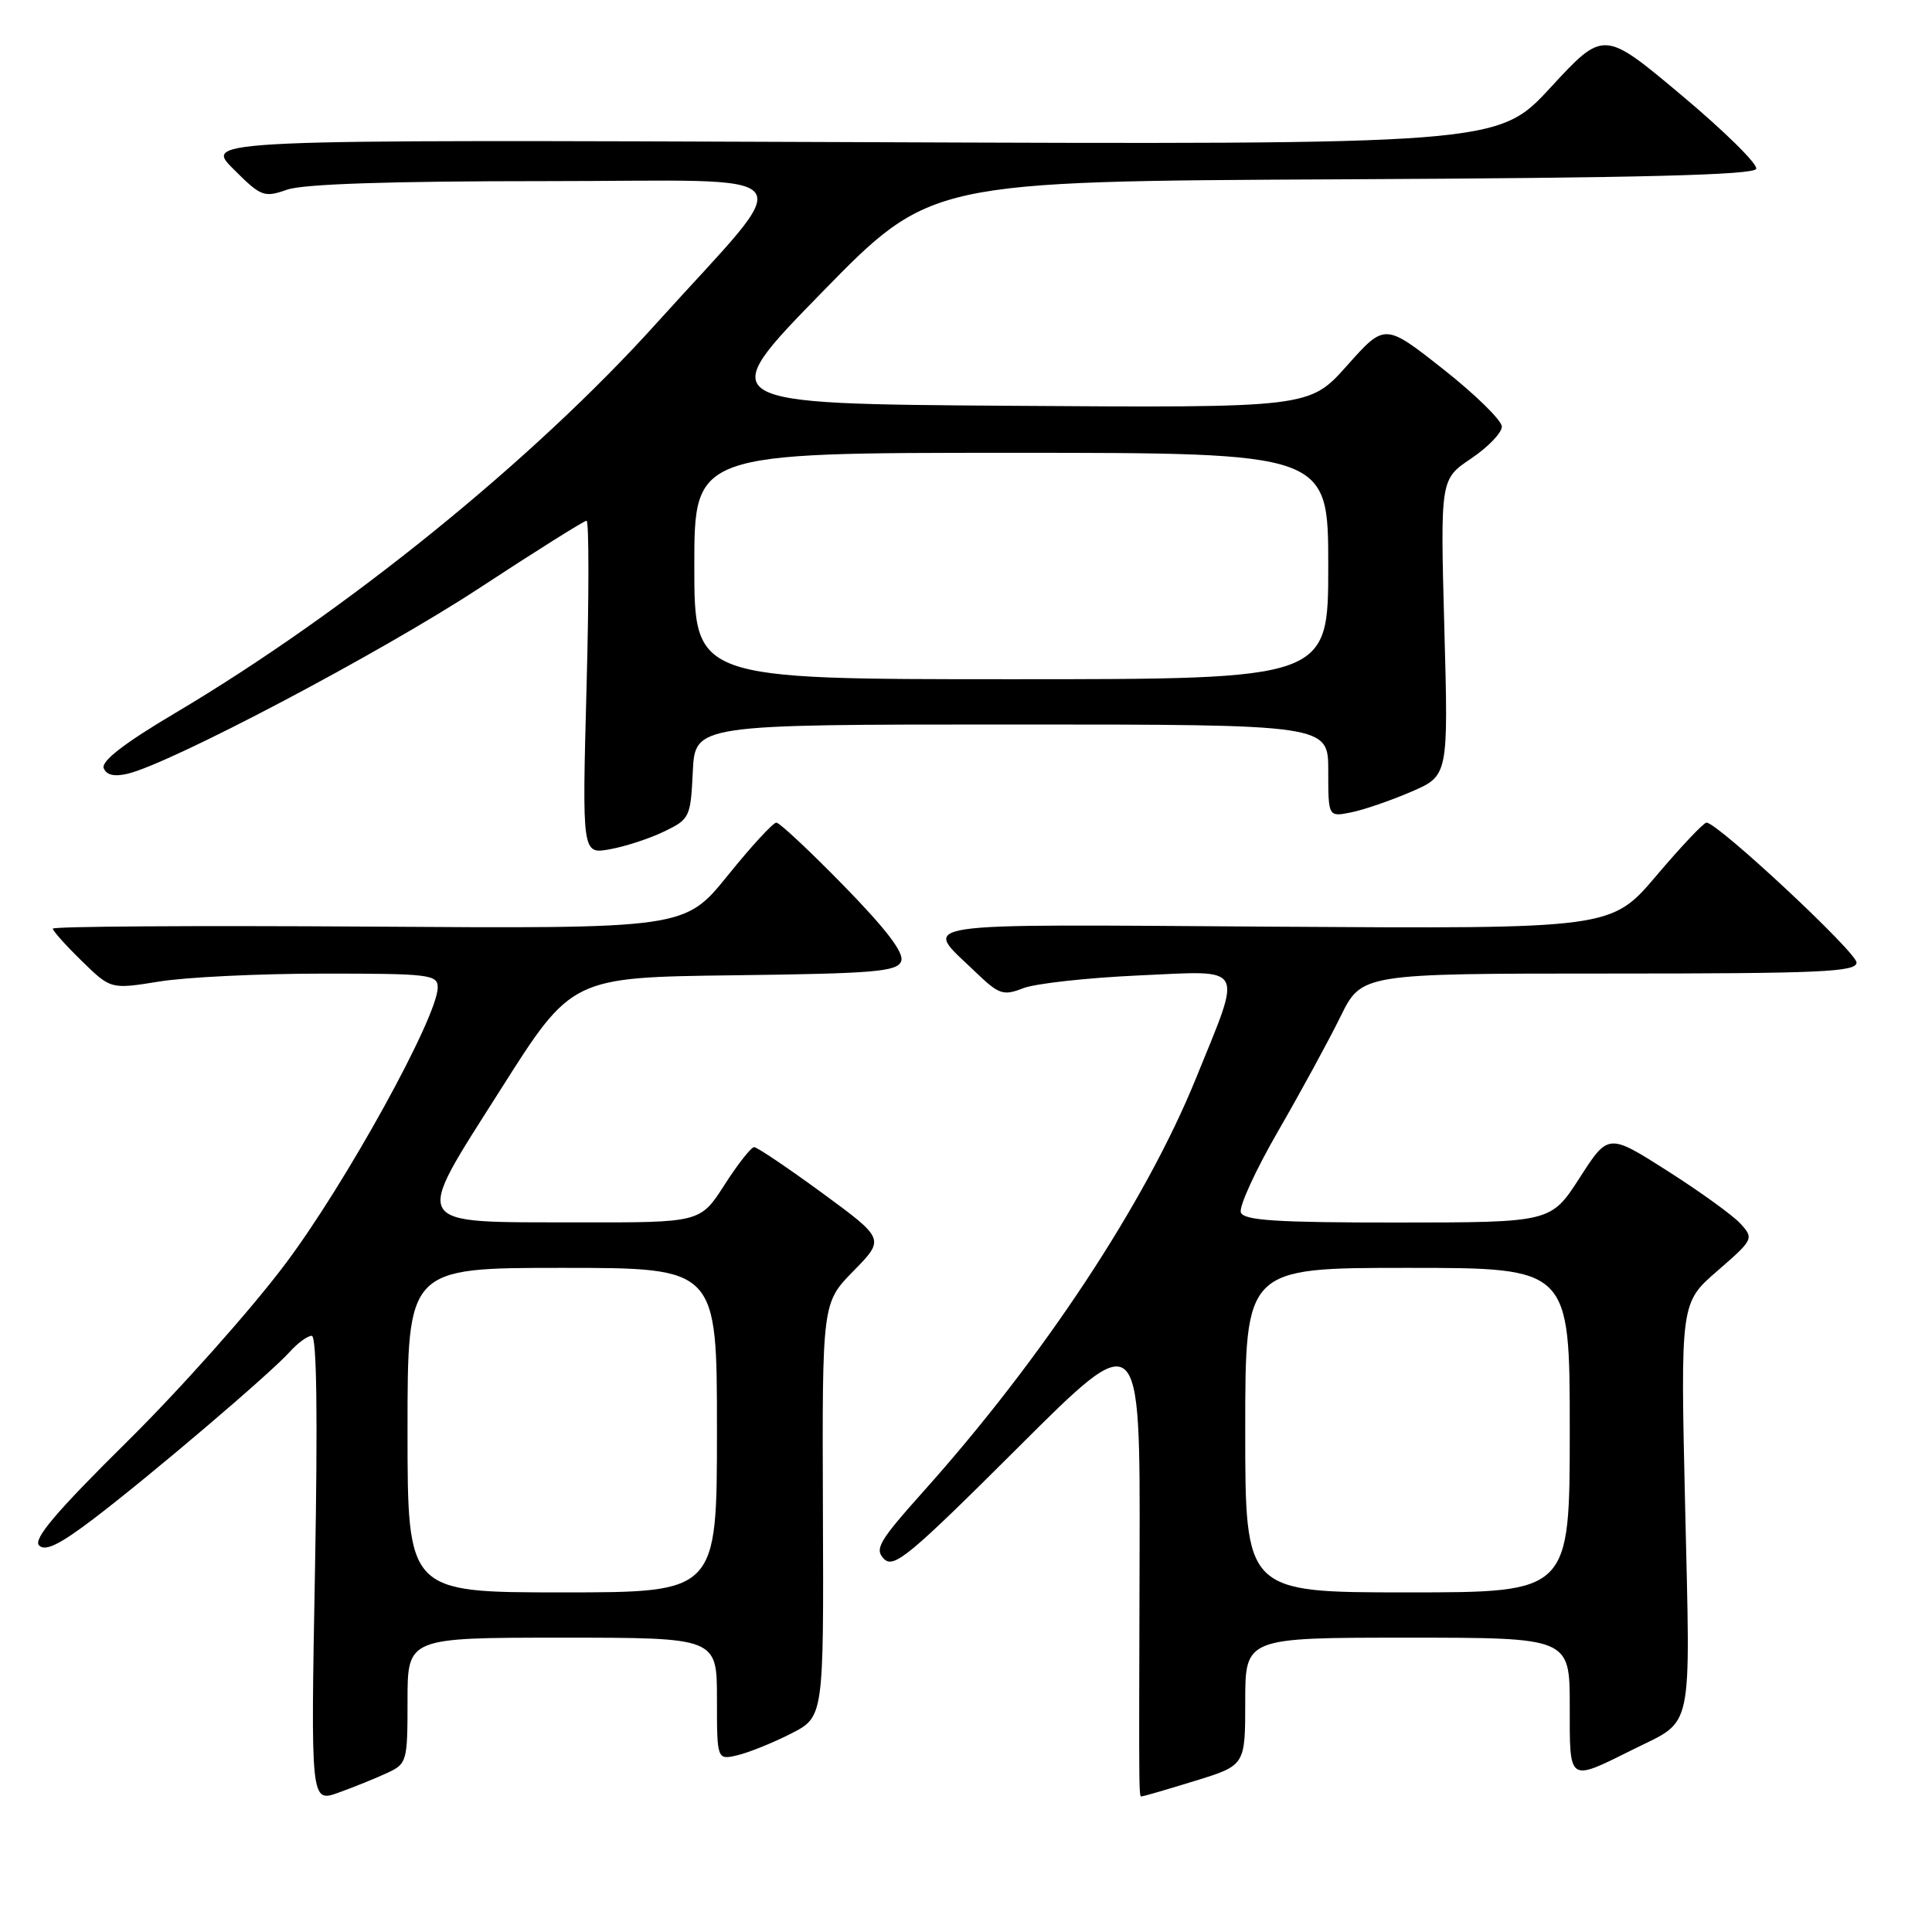<?xml version="1.0" encoding="UTF-8" standalone="no"?>
<!DOCTYPE svg PUBLIC "-//W3C//DTD SVG 1.1//EN" "http://www.w3.org/Graphics/SVG/1.1/DTD/svg11.dtd" >
<svg xmlns="http://www.w3.org/2000/svg" xmlns:xlink="http://www.w3.org/1999/xlink" version="1.1" viewBox="0 0 256 256">
 <g >
 <path fill="currentColor"
d=" M 51.25 234.95 C 53.93 233.71 54.00 233.46 54.00 225.34 C 54.00 217.00 54.00 217.00 74.50 217.00 C 95.00 217.00 95.00 217.00 95.00 225.11 C 95.00 233.22 95.00 233.22 97.75 232.57 C 99.26 232.21 102.45 230.92 104.82 229.71 C 109.15 227.50 109.15 227.50 109.04 200.07 C 108.94 172.64 108.94 172.64 113.10 168.40 C 117.25 164.17 117.25 164.17 108.95 158.08 C 104.38 154.74 100.32 152.00 99.93 152.00 C 99.53 152.00 97.76 154.25 96.00 157.00 C 92.79 162.00 92.79 162.00 76.65 161.97 C 54.07 161.92 54.62 162.86 66.34 144.36 C 75.75 129.50 75.75 129.50 97.28 129.23 C 115.88 129.00 118.88 128.75 119.41 127.37 C 119.83 126.27 117.47 123.17 111.83 117.39 C 107.33 112.78 103.29 109.00 102.87 109.00 C 102.44 109.00 99.53 112.16 96.41 116.03 C 90.72 123.06 90.72 123.06 48.86 122.78 C 25.84 122.63 7.00 122.75 7.00 123.05 C 7.00 123.35 8.73 125.28 10.84 127.34 C 14.68 131.09 14.68 131.09 21.09 130.06 C 24.62 129.48 34.36 129.01 42.75 129.01 C 56.88 129.00 58.00 129.13 58.00 130.84 C 58.00 134.72 45.81 156.84 37.79 167.50 C 33.25 173.55 23.80 184.16 16.79 191.08 C 7.42 200.34 4.36 203.96 5.18 204.78 C 6.00 205.60 7.90 204.67 12.40 201.25 C 19.86 195.58 35.80 182.02 38.40 179.12 C 39.45 177.95 40.76 177.00 41.31 177.00 C 41.97 177.00 42.11 187.61 41.74 207.93 C 41.17 238.85 41.17 238.85 44.84 237.54 C 46.85 236.82 49.74 235.65 51.25 234.95 Z  M 158.39 235.96 C 165.00 233.92 165.00 233.92 165.00 225.46 C 165.00 217.00 165.00 217.00 186.50 217.00 C 208.00 217.00 208.00 217.00 208.00 226.07 C 208.00 236.32 207.71 236.12 216.50 231.76 C 224.45 227.80 223.99 230.00 223.29 199.70 C 222.67 172.64 222.67 172.64 227.56 168.40 C 232.33 164.26 232.41 164.11 230.65 162.17 C 229.66 161.07 225.31 157.93 220.98 155.17 C 213.11 150.16 213.11 150.16 209.31 156.07 C 205.50 161.98 205.50 161.98 185.22 161.99 C 169.17 162.00 164.83 161.72 164.42 160.66 C 164.14 159.92 166.36 155.07 169.35 149.89 C 172.35 144.70 176.06 137.88 177.61 134.73 C 180.42 129.00 180.42 129.00 213.21 129.00 C 241.26 129.00 246.00 128.79 246.00 127.54 C 246.00 126.17 227.59 109.00 226.12 109.00 C 225.75 109.00 222.75 112.17 219.47 116.04 C 213.50 123.08 213.50 123.08 168.85 122.79 C 119.46 122.47 122.25 122.05 129.25 128.79 C 132.37 131.79 132.93 131.98 135.59 130.94 C 137.19 130.32 144.08 129.56 150.90 129.25 C 165.23 128.61 164.67 127.60 158.46 142.91 C 151.80 159.32 138.23 179.89 122.36 197.62 C 116.47 204.21 115.84 205.27 117.14 206.57 C 118.44 207.87 120.55 206.11 134.85 191.85 C 151.08 175.65 151.08 175.65 151.00 206.07 C 150.91 240.60 150.88 238.00 151.39 238.00 C 151.61 238.00 154.76 237.08 158.39 235.96 Z  M 88.00 110.18 C 91.39 108.55 91.51 108.30 91.80 102.25 C 92.10 96.00 92.10 96.00 134.05 96.00 C 176.00 96.00 176.00 96.00 176.00 102.12 C 176.00 108.25 176.00 108.25 179.01 107.65 C 180.67 107.32 184.25 106.09 186.97 104.92 C 191.92 102.79 191.92 102.79 191.38 83.14 C 190.85 63.50 190.85 63.50 194.93 60.76 C 197.17 59.25 199.00 57.35 199.00 56.53 C 199.00 55.71 195.51 52.29 191.25 48.93 C 183.50 42.82 183.50 42.82 178.50 48.43 C 173.50 54.04 173.50 54.04 134.00 53.77 C 94.50 53.50 94.50 53.50 108.89 38.76 C 123.29 24.02 123.29 24.02 177.81 23.76 C 217.35 23.57 232.44 23.19 232.71 22.37 C 232.92 21.74 228.46 17.35 222.79 12.60 C 212.50 3.97 212.50 3.97 205.48 11.57 C 198.47 19.17 198.47 19.17 112.75 18.83 C 27.03 18.50 27.03 18.50 30.91 22.38 C 34.59 26.06 34.97 26.21 38.05 25.13 C 40.20 24.38 51.76 24.00 72.23 24.00 C 107.75 24.00 105.99 21.75 87.00 42.82 C 70.62 60.99 45.89 81.02 23.23 94.47 C 16.52 98.44 13.39 100.86 13.74 101.78 C 14.10 102.70 15.13 102.94 16.89 102.53 C 22.61 101.18 50.28 86.58 63.32 78.05 C 70.91 73.07 77.40 69.00 77.72 69.00 C 78.05 69.00 78.05 78.94 77.72 91.10 C 77.13 113.20 77.13 113.20 80.82 112.53 C 82.84 112.17 86.08 111.11 88.00 110.18 Z  M 54.00 189.50 C 54.00 168.00 54.00 168.00 74.50 168.00 C 95.00 168.00 95.00 168.00 95.00 189.50 C 95.00 211.00 95.00 211.00 74.50 211.00 C 54.00 211.00 54.00 211.00 54.00 189.50 Z  M 165.00 189.50 C 165.00 168.00 165.00 168.00 186.50 168.00 C 208.00 168.00 208.00 168.00 208.00 189.50 C 208.00 211.00 208.00 211.00 186.50 211.00 C 165.00 211.00 165.00 211.00 165.00 189.50 Z  M 92.00 75.00 C 92.00 60.00 92.00 60.00 134.00 60.00 C 176.00 60.00 176.00 60.00 176.00 75.00 C 176.00 90.00 176.00 90.00 134.00 90.00 C 92.00 90.00 92.00 90.00 92.00 75.00 Z "/>
</g>
</svg>